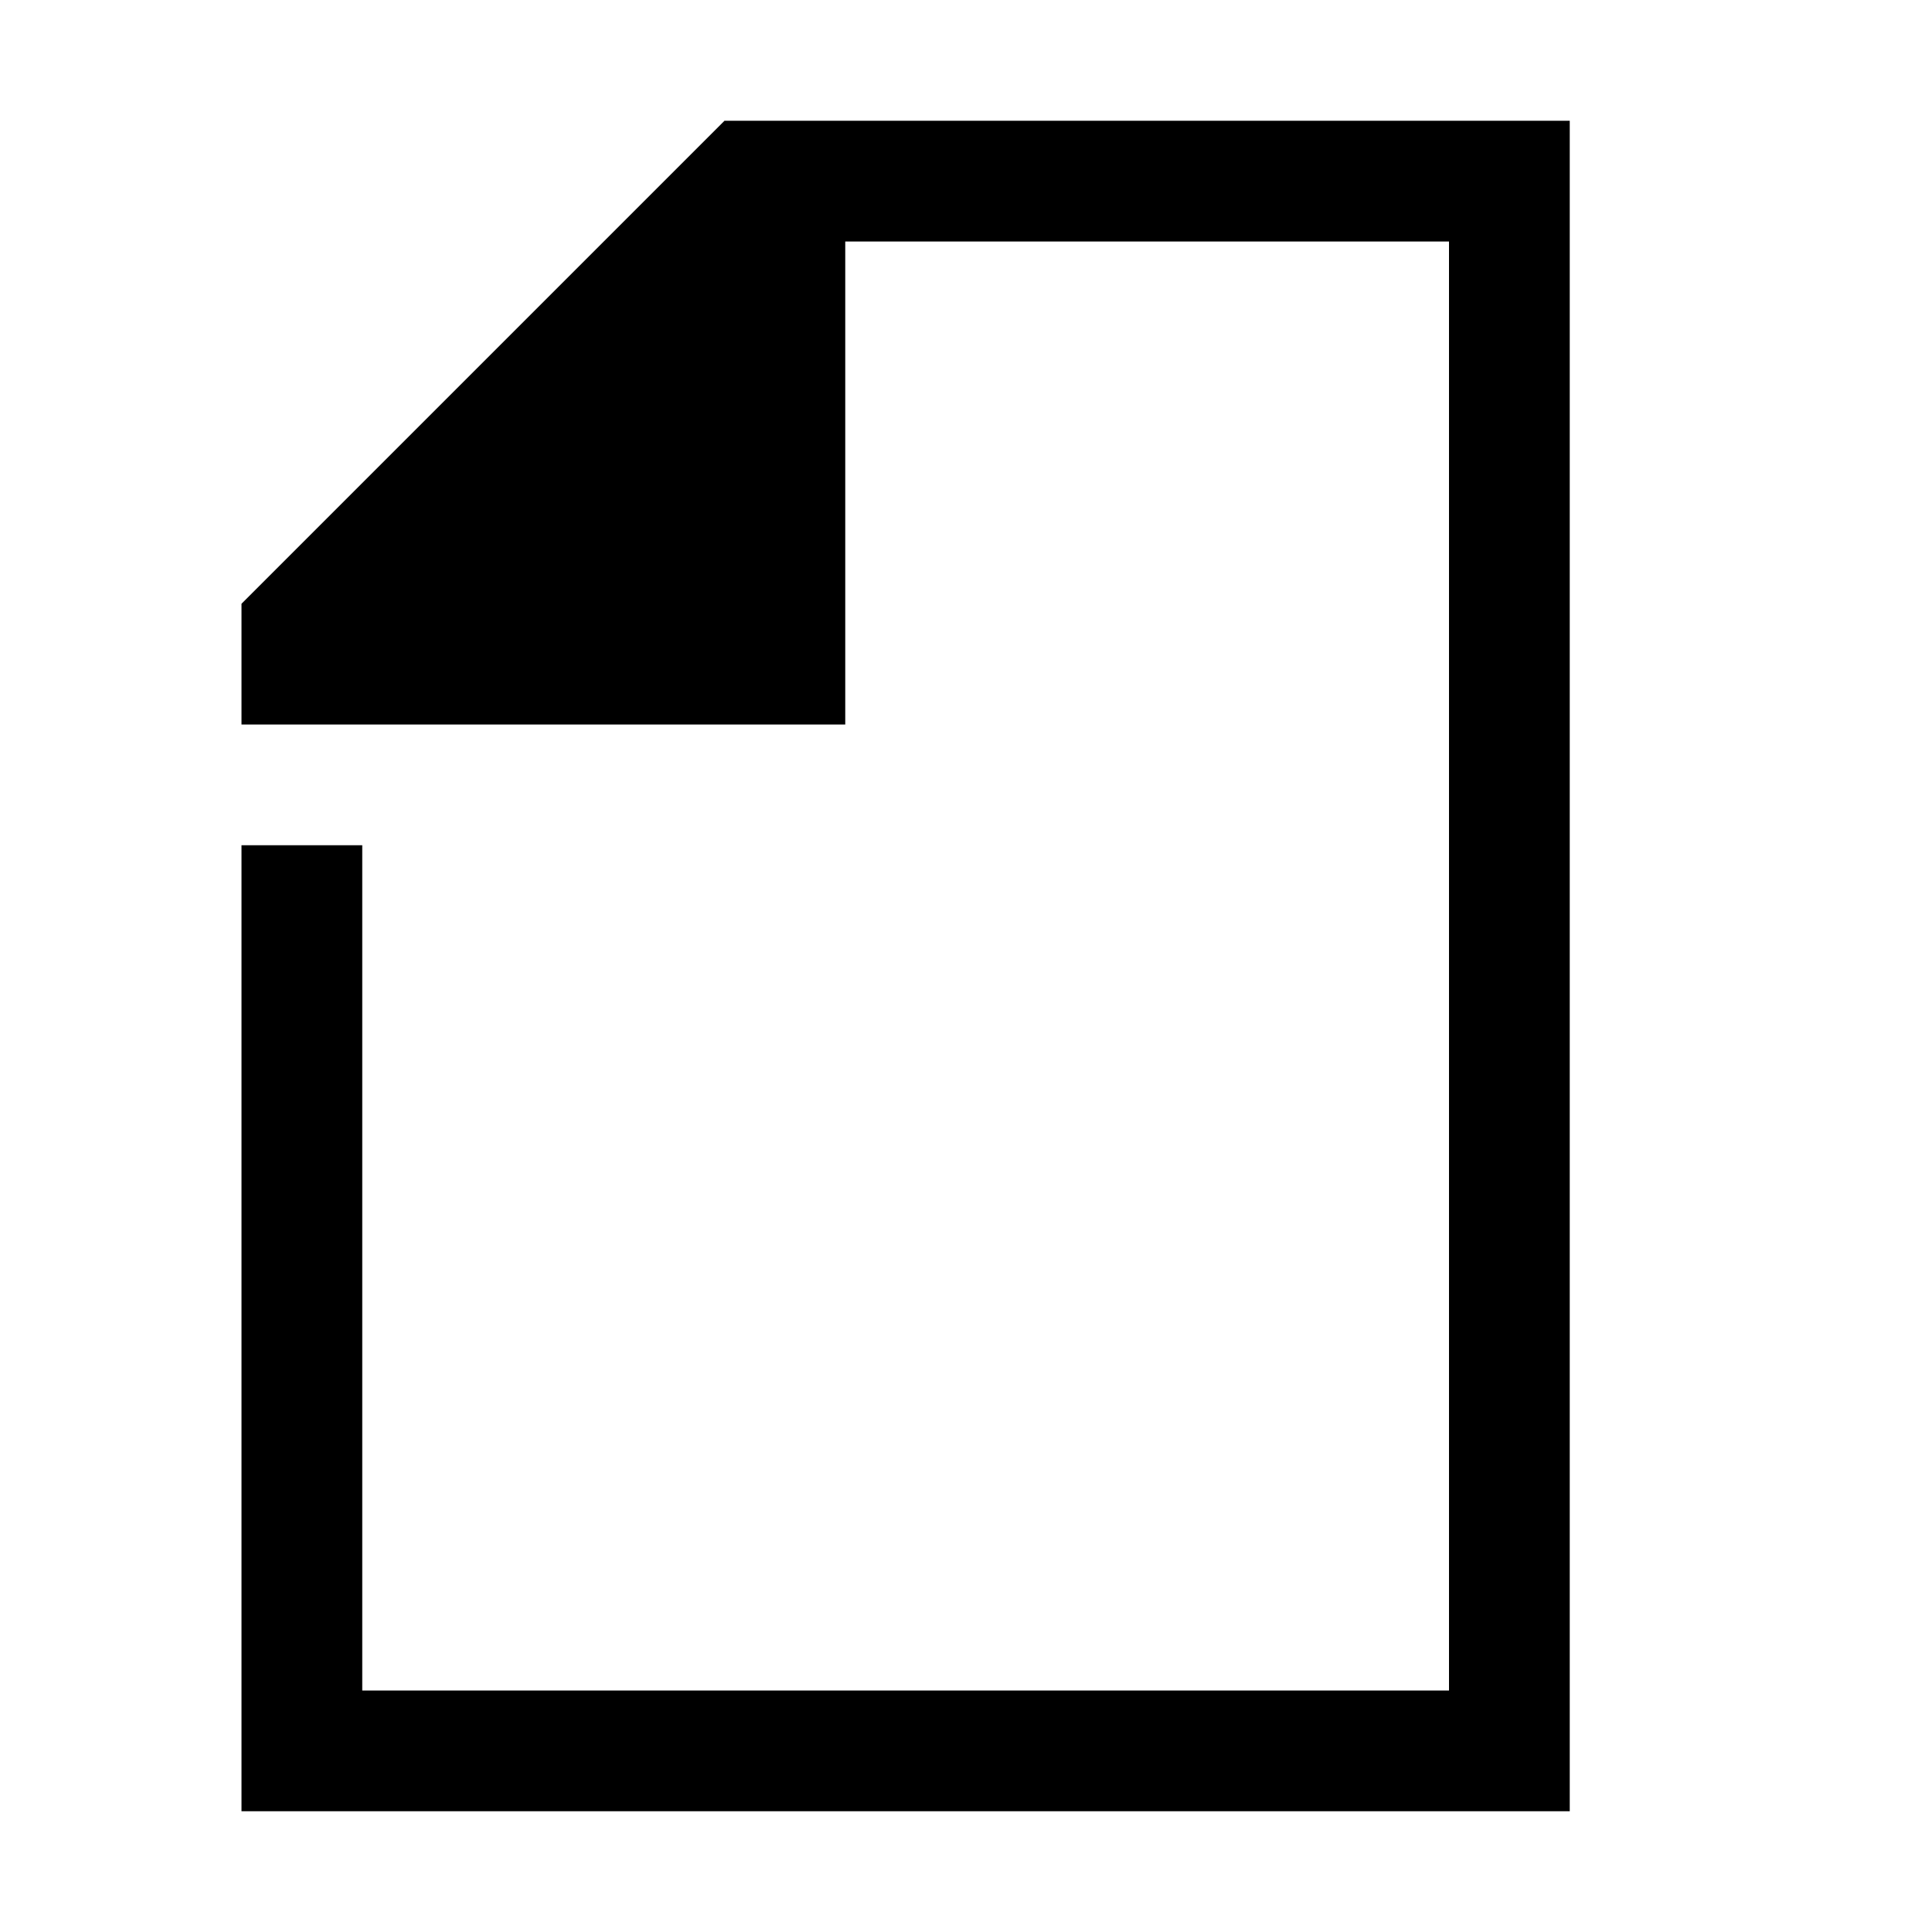 <svg width="16" height="16" viewBox="0 0 16 16" xmlns="http://www.w3.org/2000/svg"><style>@import '../colors.css';</style>
<path fill-rule="evenodd" clip-rule="evenodd" d="M6 1L2 5V6H7V2H12V14H3V7H2V15H13V1H6Z"/>
</svg>
